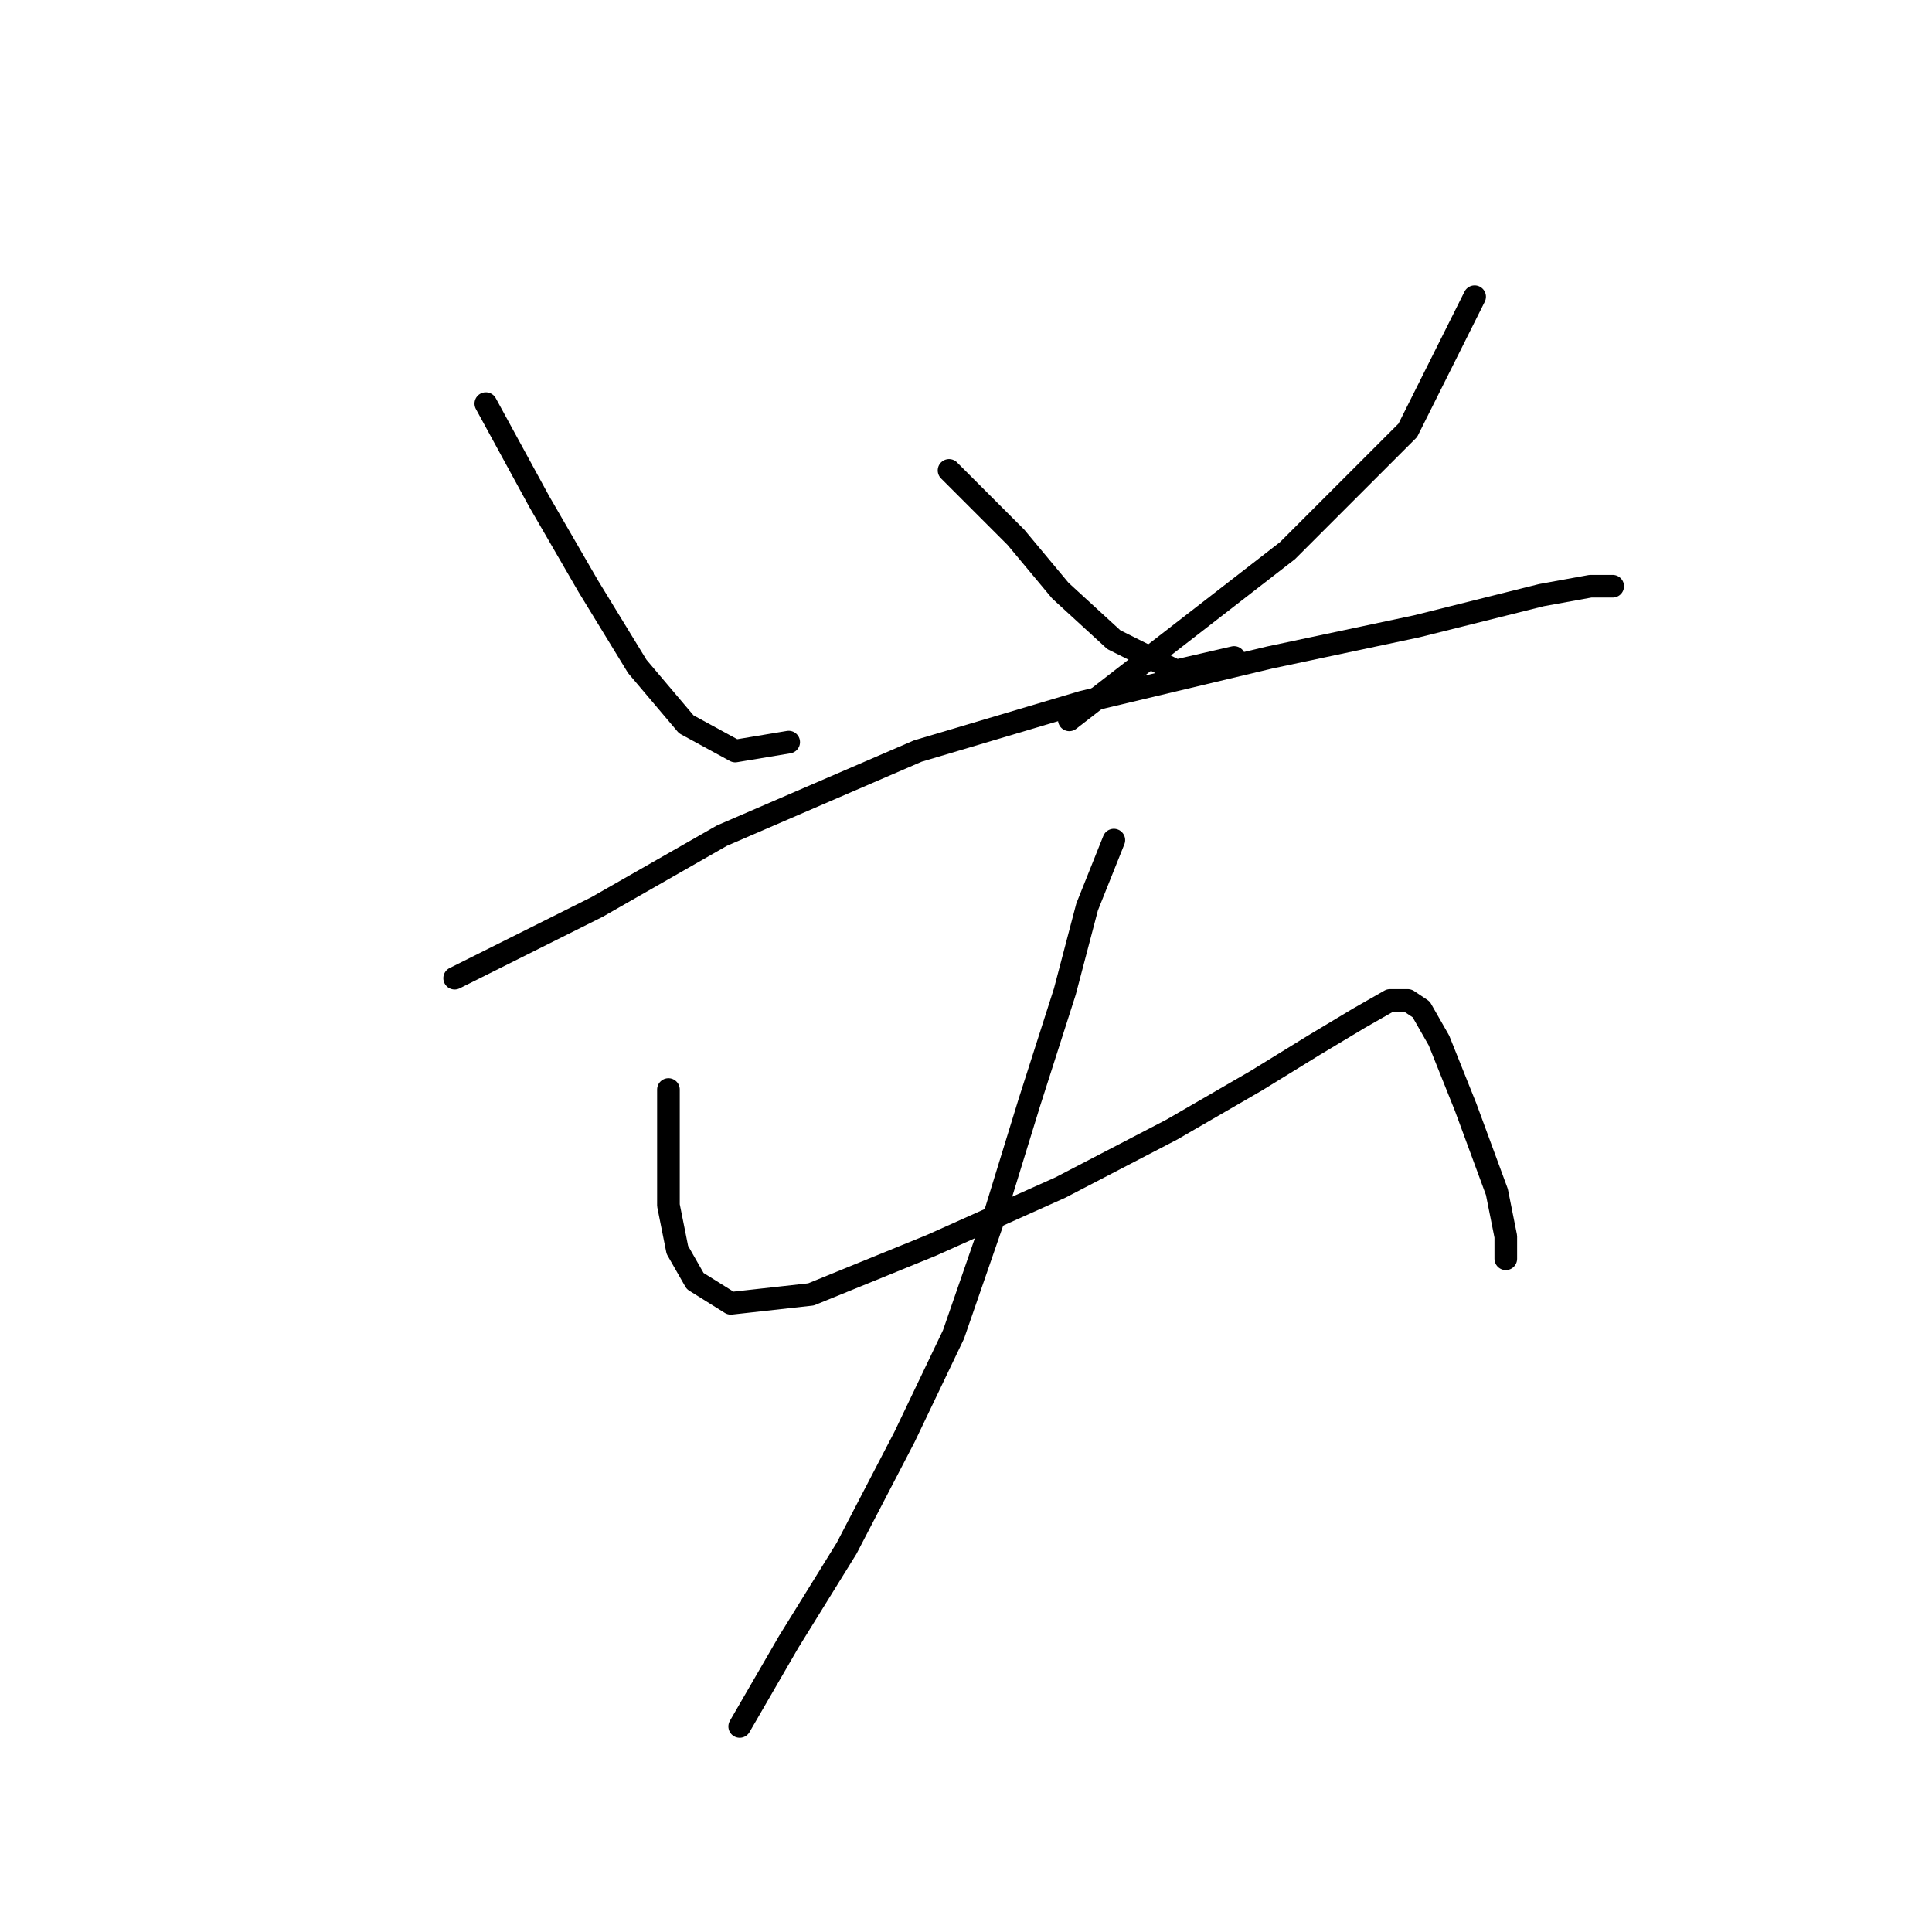 <?xml version="1.0" standalone="no"?>
    <svg width="256" height="256" xmlns="http://www.w3.org/2000/svg" version="1.1">
    <polyline stroke="black" stroke-width="3" stroke-linecap="round" fill="transparent" stroke-linejoin="round" points="64.374 53.48 71.456 66.464 77.948 77.677 84.44 88.301 90.932 95.973 97.424 99.514 104.506 98.334 104.506 98.334 " />
        <polyline stroke="black" stroke-width="3" stroke-linecap="round" fill="transparent" stroke-linejoin="round" points="125.753 62.333 134.606 71.185 140.508 78.268 147.59 84.76 155.852 88.891 163.525 87.12 163.525 87.12 " />
        <polyline stroke="black" stroke-width="3" stroke-linecap="round" fill="transparent" stroke-linejoin="round" points="195.395 39.315 186.542 57.021 170.607 72.956 141.688 95.383 141.688 95.383 " />
        <polyline stroke="black" stroke-width="3" stroke-linecap="round" fill="transparent" stroke-linejoin="round" points="60.242 129.614 79.128 120.171 95.654 110.728 121.622 99.514 143.459 93.022 168.246 87.12 187.722 82.989 204.248 78.858 210.74 77.677 213.69 77.677 213.69 77.677 " />
        <polyline stroke="black" stroke-width="3" stroke-linecap="round" fill="transparent" stroke-linejoin="round" points="88.571 144.368 88.571 159.713 89.752 165.615 92.112 169.746 96.834 172.697 107.457 171.517 123.392 165.025 140.508 157.352 155.262 149.68 166.476 143.188 174.148 138.466 180.05 134.925 184.181 132.565 186.542 132.565 188.313 133.745 190.673 137.876 194.214 146.729 198.346 157.943 199.526 163.844 199.526 166.795 199.526 166.795 " />
        <polyline stroke="black" stroke-width="3" stroke-linecap="round" fill="transparent" stroke-linejoin="round" points="147.59 111.318 144.049 120.171 141.098 131.384 136.376 146.139 131.655 161.484 126.343 176.828 119.851 190.403 112.179 205.157 104.506 217.551 98.014 228.765 98.014 228.765 " />
        </svg>